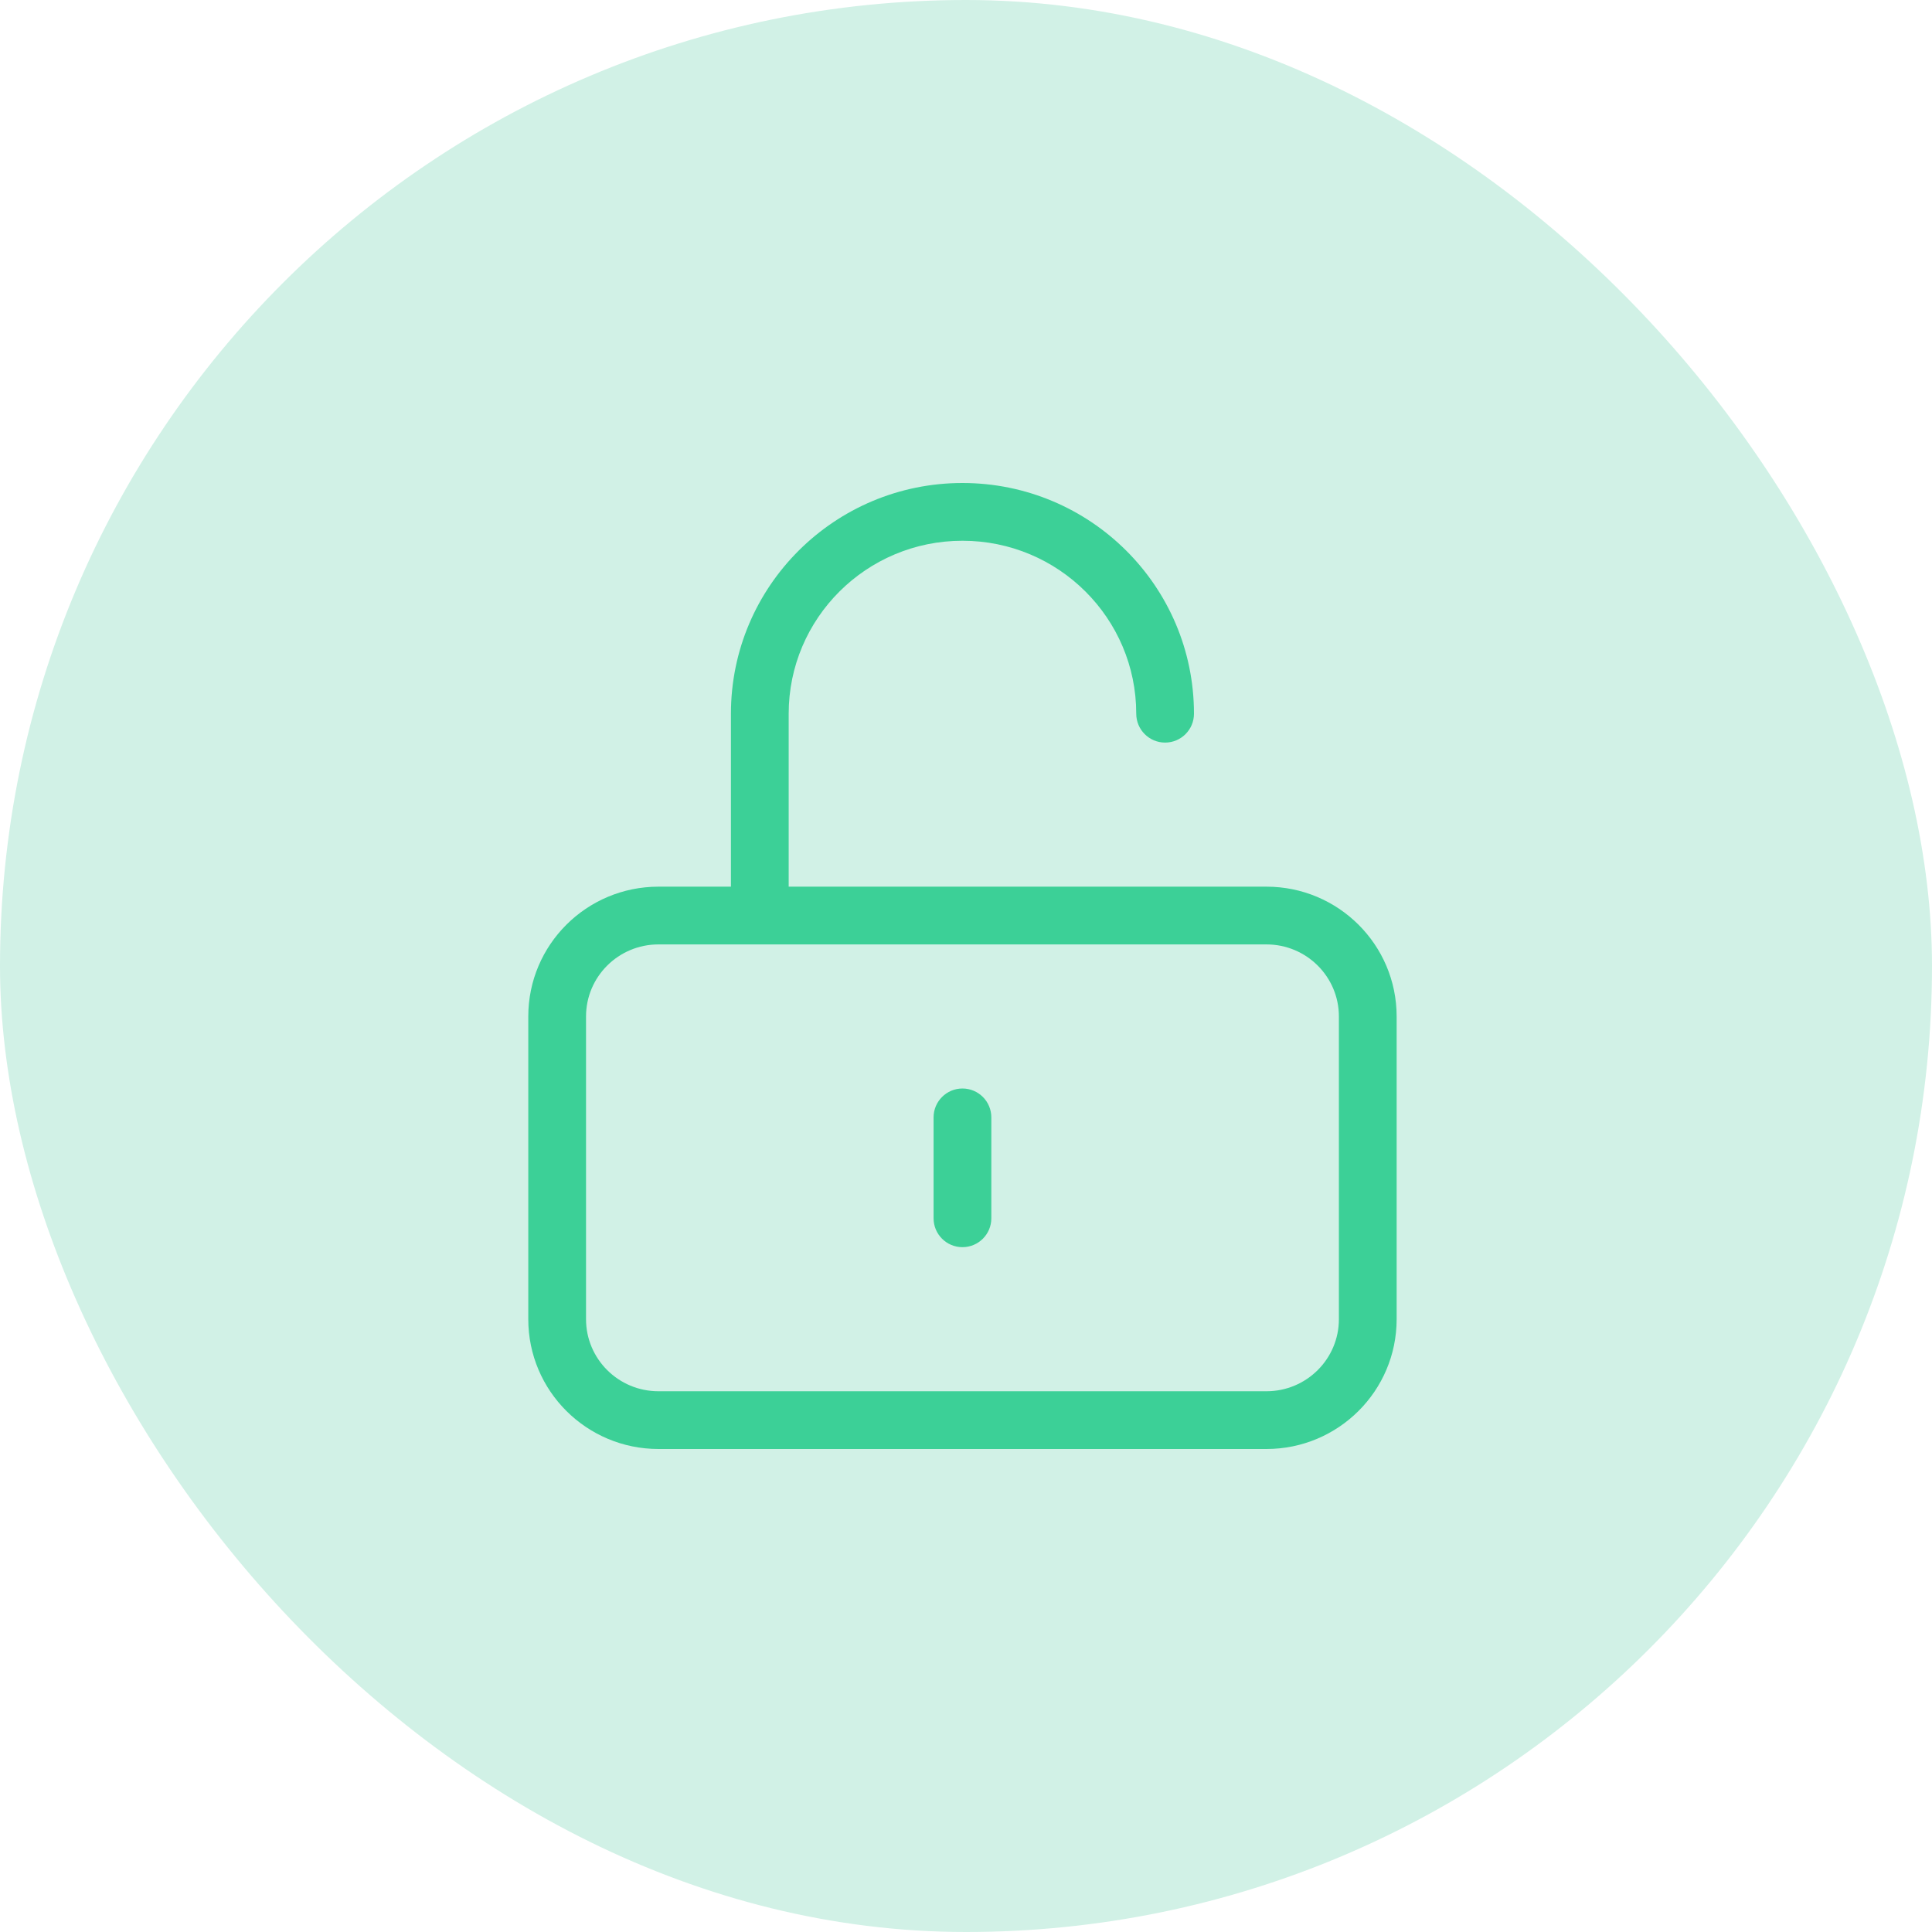 <svg width="128" height="128" viewBox="0 0 128 128" fill="none" xmlns="http://www.w3.org/2000/svg">
<rect width="128" height="128" rx="64" fill="#D1F1E6"/>
<path fill-rule="evenodd" clip-rule="evenodd" d="M48.426 47.285C48.426 38.836 55.301 32 63.765 32C72.23 32 79.104 38.836 79.104 47.285C79.104 48.341 78.248 49.198 77.192 49.198C76.135 49.198 75.279 48.341 75.279 47.285C75.279 40.964 70.131 35.826 63.765 35.826C57.399 35.826 52.252 40.964 52.252 47.285V58.744H83.905C88.661 58.744 92.531 62.587 92.531 67.343V87.401C92.531 92.157 88.661 96 83.905 96H43.626C38.869 96 35 92.157 35 87.401V67.343C35 62.587 38.869 58.744 43.626 58.744H48.426V47.285ZM43.626 62.57C40.968 62.57 38.826 64.714 38.826 67.343V87.401C38.826 90.03 40.968 92.174 43.626 92.174H83.905C86.563 92.174 88.705 90.03 88.705 87.401V67.343C88.705 64.714 86.563 62.57 83.905 62.57H43.626ZM63.765 72.116C64.822 72.116 65.678 72.973 65.678 74.029V80.715C65.678 81.772 64.822 82.628 63.765 82.628C62.709 82.628 61.852 81.772 61.852 80.715V74.029C61.852 72.973 62.709 72.116 63.765 72.116Z" fill="#3CD097"/>
</svg>
